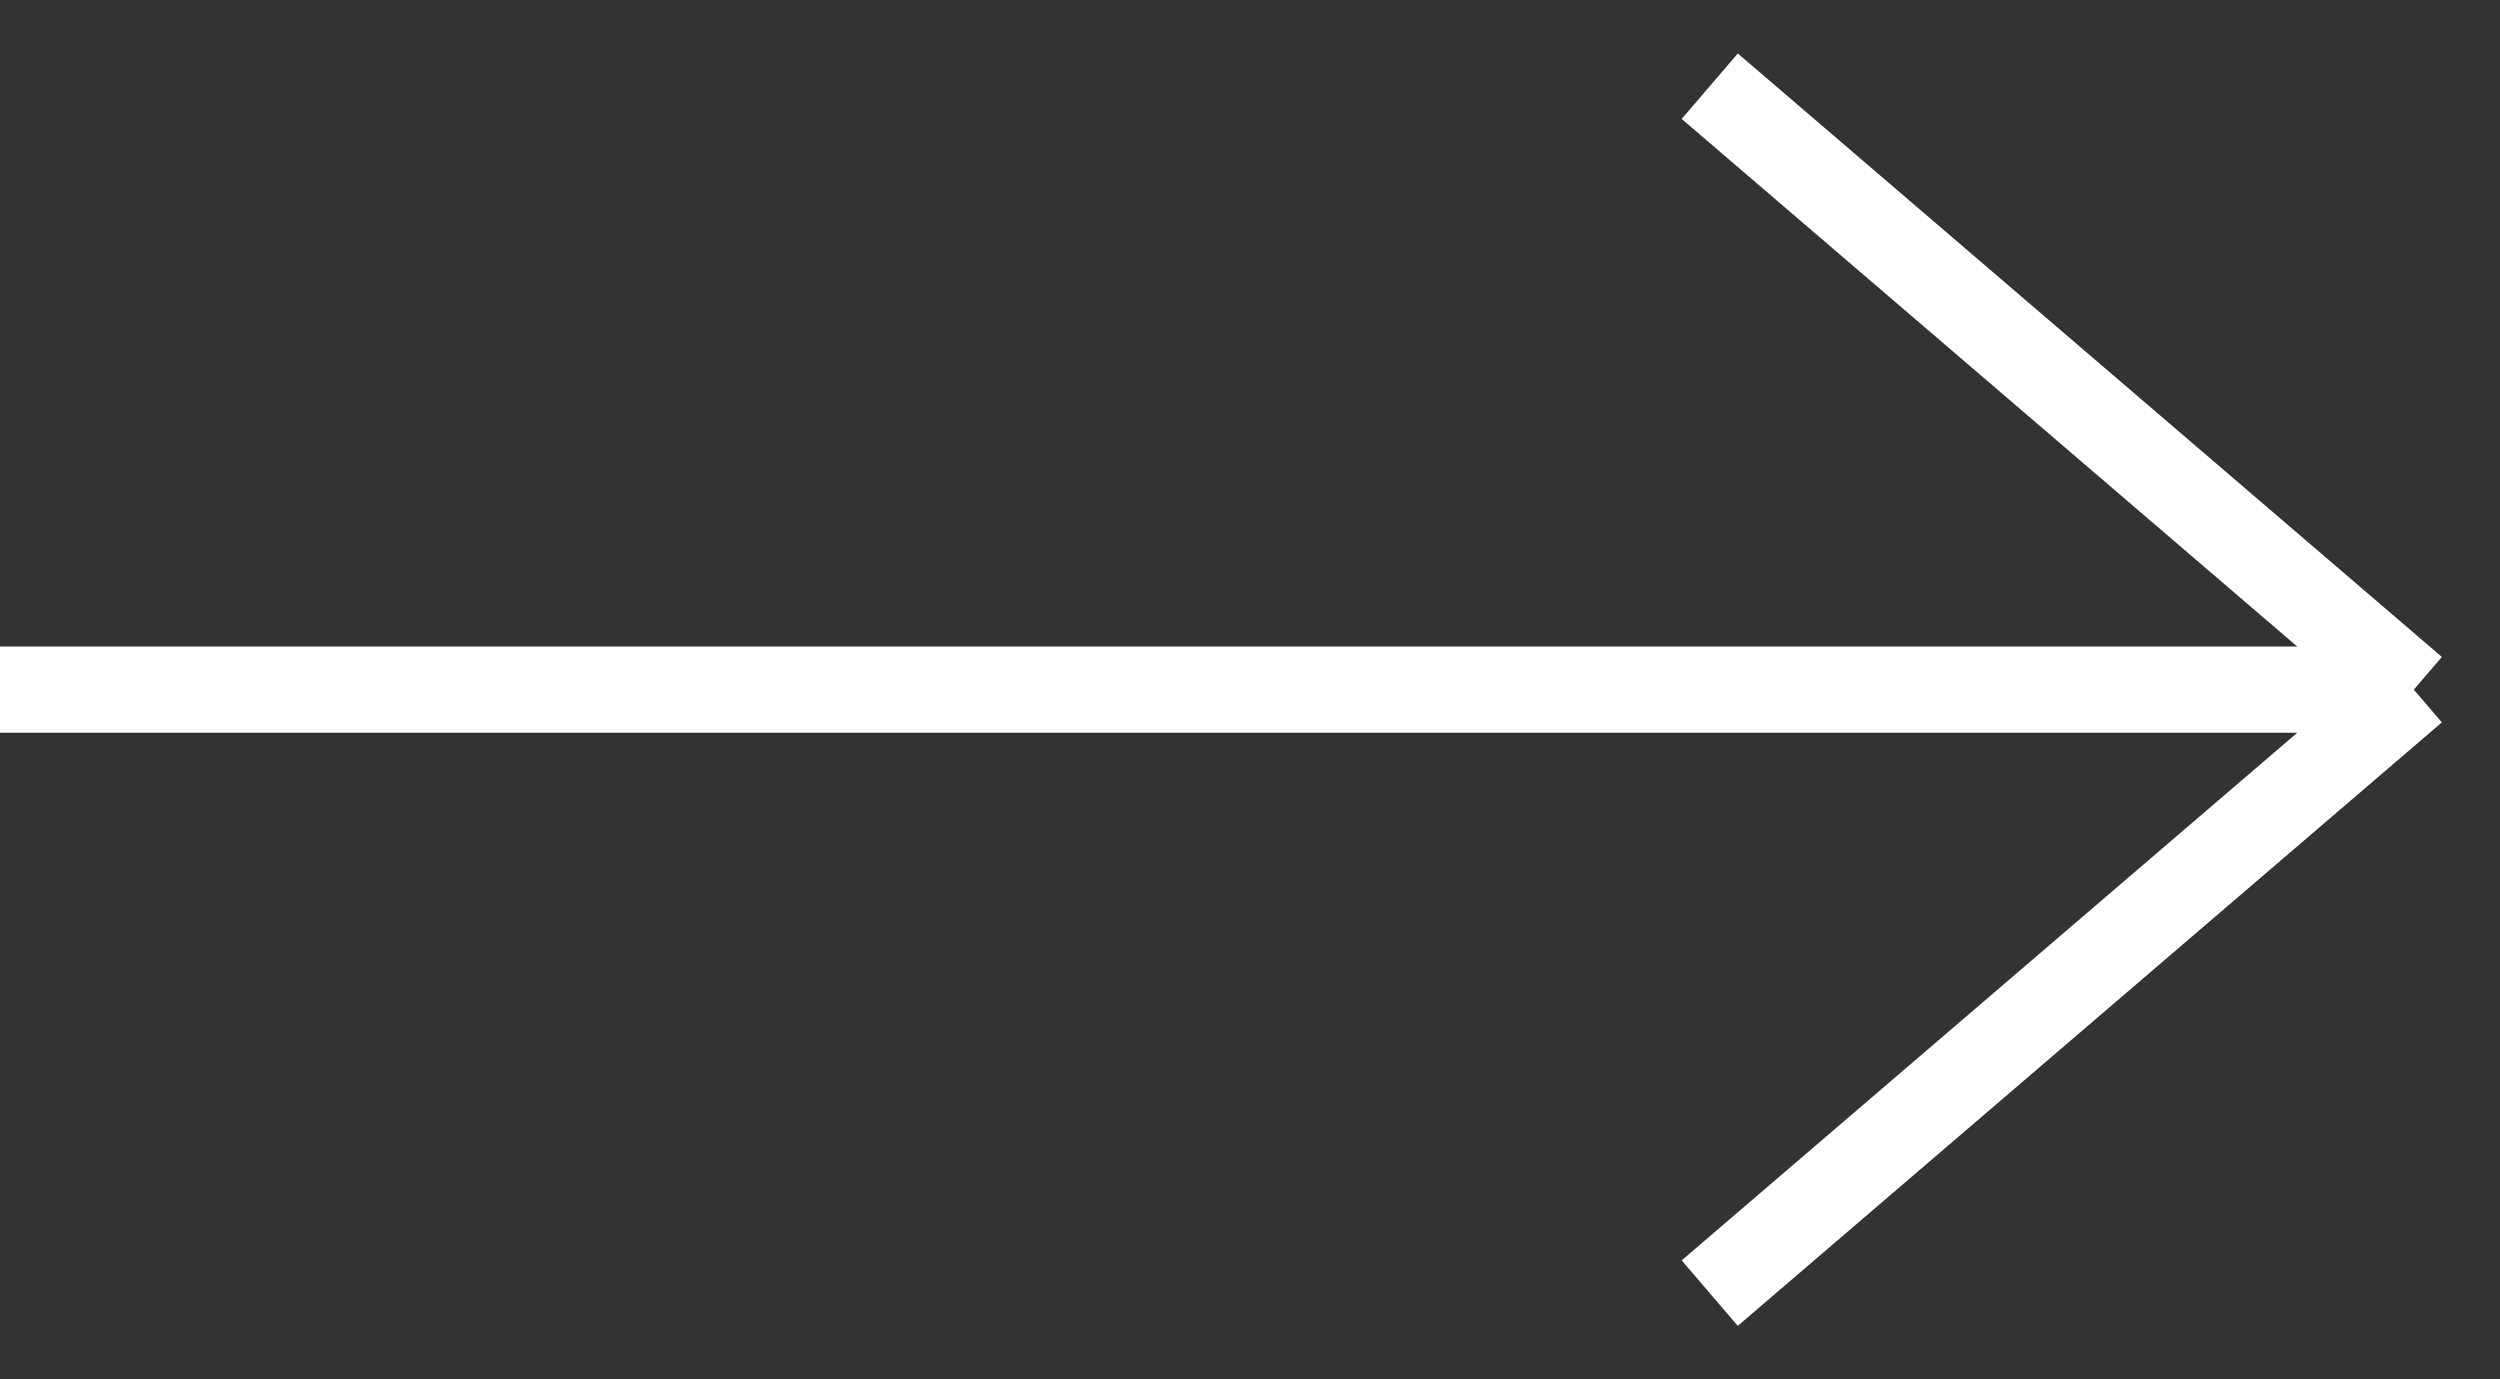<svg width="29" height="16" viewBox="0 0 29 16" fill="none" xmlns="http://www.w3.org/2000/svg">
<rect x="0" y="0" width="29" height="16" fill="#333333" stroke="none"/>
<path d="M0 8H28M28 8L19.833 1M28 8L19.833 15" stroke="white"/>
</svg>
